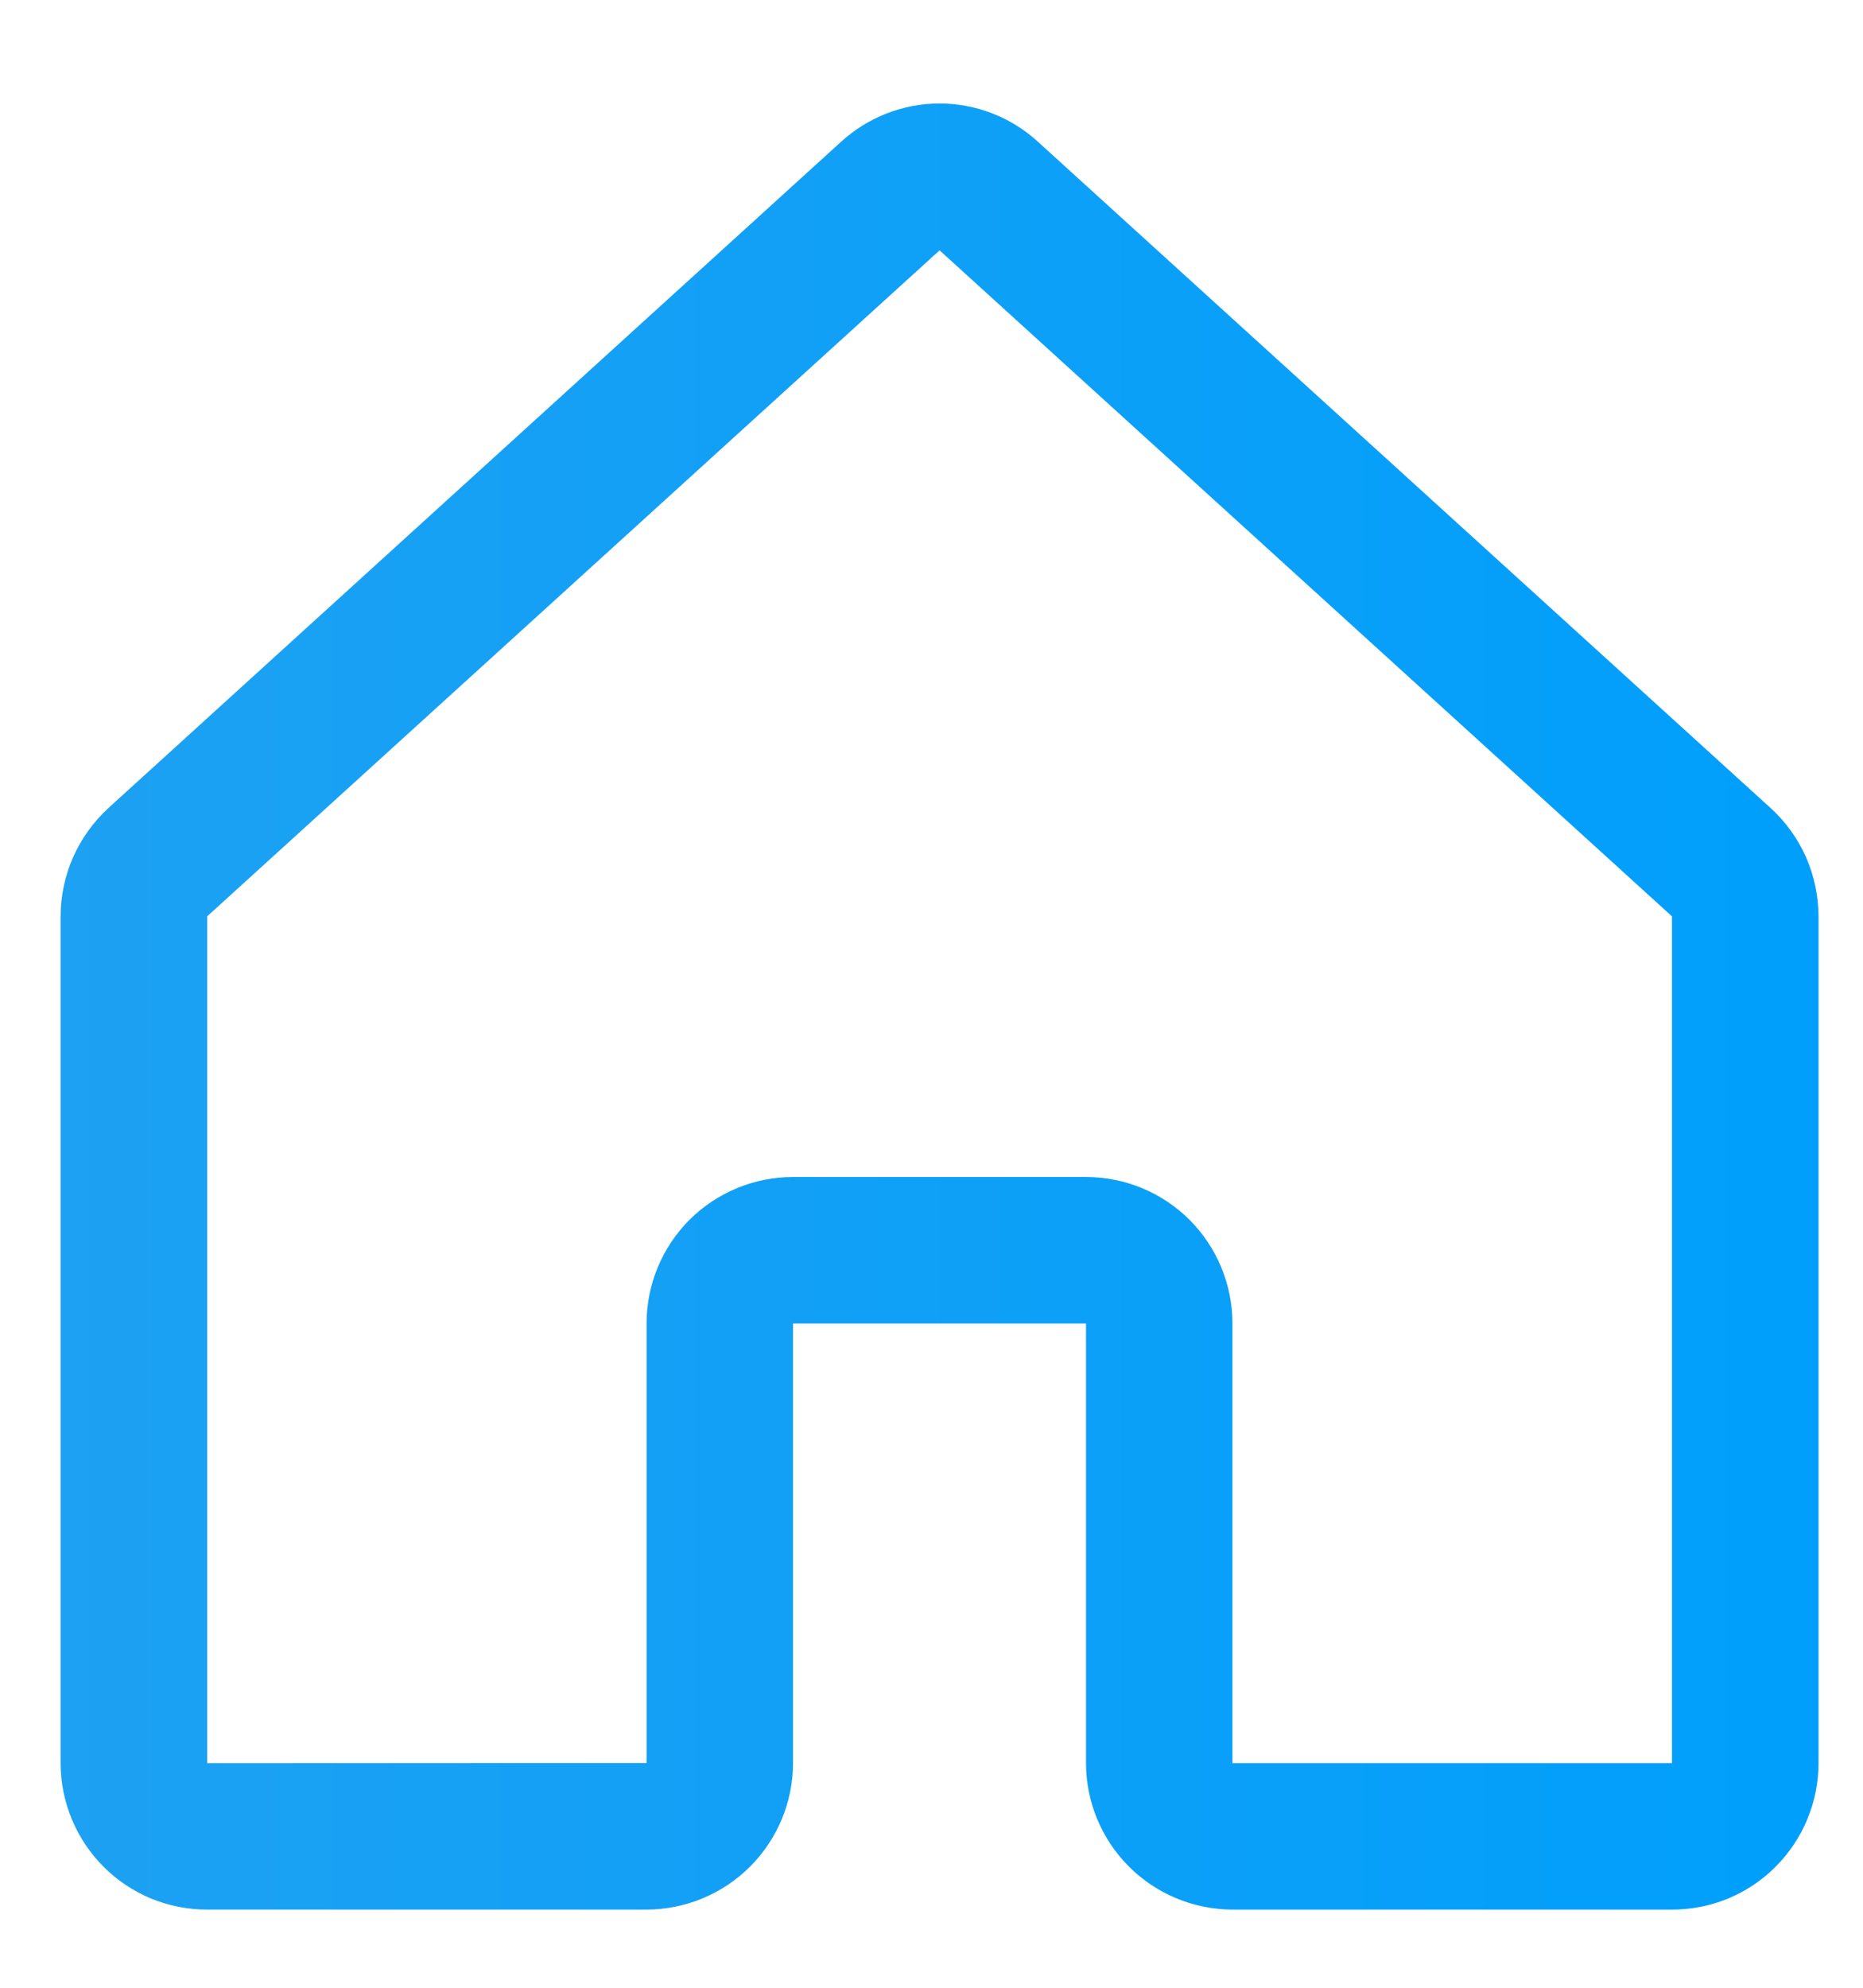 <svg width="15" height="16" viewBox="0 0 15 16" fill="none" xmlns="http://www.w3.org/2000/svg">
<path d="M13.462 15.371H13.462L9.923 15.371C9.611 15.37 9.311 15.246 9.09 15.025C8.869 14.804 8.744 14.504 8.744 14.191V10.653H6.385V14.191C6.385 14.504 6.26 14.804 6.039 15.025C5.818 15.246 5.518 15.37 5.206 15.371L1.668 15.371C1.513 15.371 1.36 15.341 1.216 15.282C1.073 15.222 0.943 15.136 0.834 15.026C0.724 14.916 0.637 14.786 0.578 14.643C0.519 14.5 0.488 14.347 0.488 14.192V7.376C0.488 7.212 0.523 7.049 0.589 6.899C0.656 6.749 0.753 6.614 0.874 6.503L6.771 1.142C6.988 0.944 7.271 0.833 7.564 0.833C7.858 0.833 8.141 0.943 8.358 1.142L14.256 6.504C14.377 6.614 14.474 6.749 14.541 6.899C14.607 7.049 14.641 7.212 14.642 7.376V14.192C14.642 14.347 14.611 14.5 14.552 14.643C14.493 14.786 14.406 14.916 14.296 15.026C14.187 15.136 14.057 15.222 13.914 15.282C13.77 15.341 13.617 15.371 13.462 15.371V15.371ZM6.385 9.474H8.744C9.057 9.474 9.356 9.598 9.578 9.819C9.799 10.041 9.923 10.34 9.923 10.653V14.192L13.462 14.192V7.376L7.565 2.015L1.668 7.376V14.192L5.206 14.191V10.653C5.206 10.34 5.33 10.041 5.551 9.819C5.773 9.598 6.072 9.474 6.385 9.474Z" fill="url(#paint0_linear_143_148061)"/>
<defs>
<linearGradient id="paint0_linear_143_148061" x1="0.488" y1="8.102" x2="14.642" y2="8.102" gradientUnits="userSpaceOnUse">
<stop stop-color="#1DA1F2"/>
<stop offset="1" stop-color="#009FFC"/>
</linearGradient>
</defs>
</svg>
